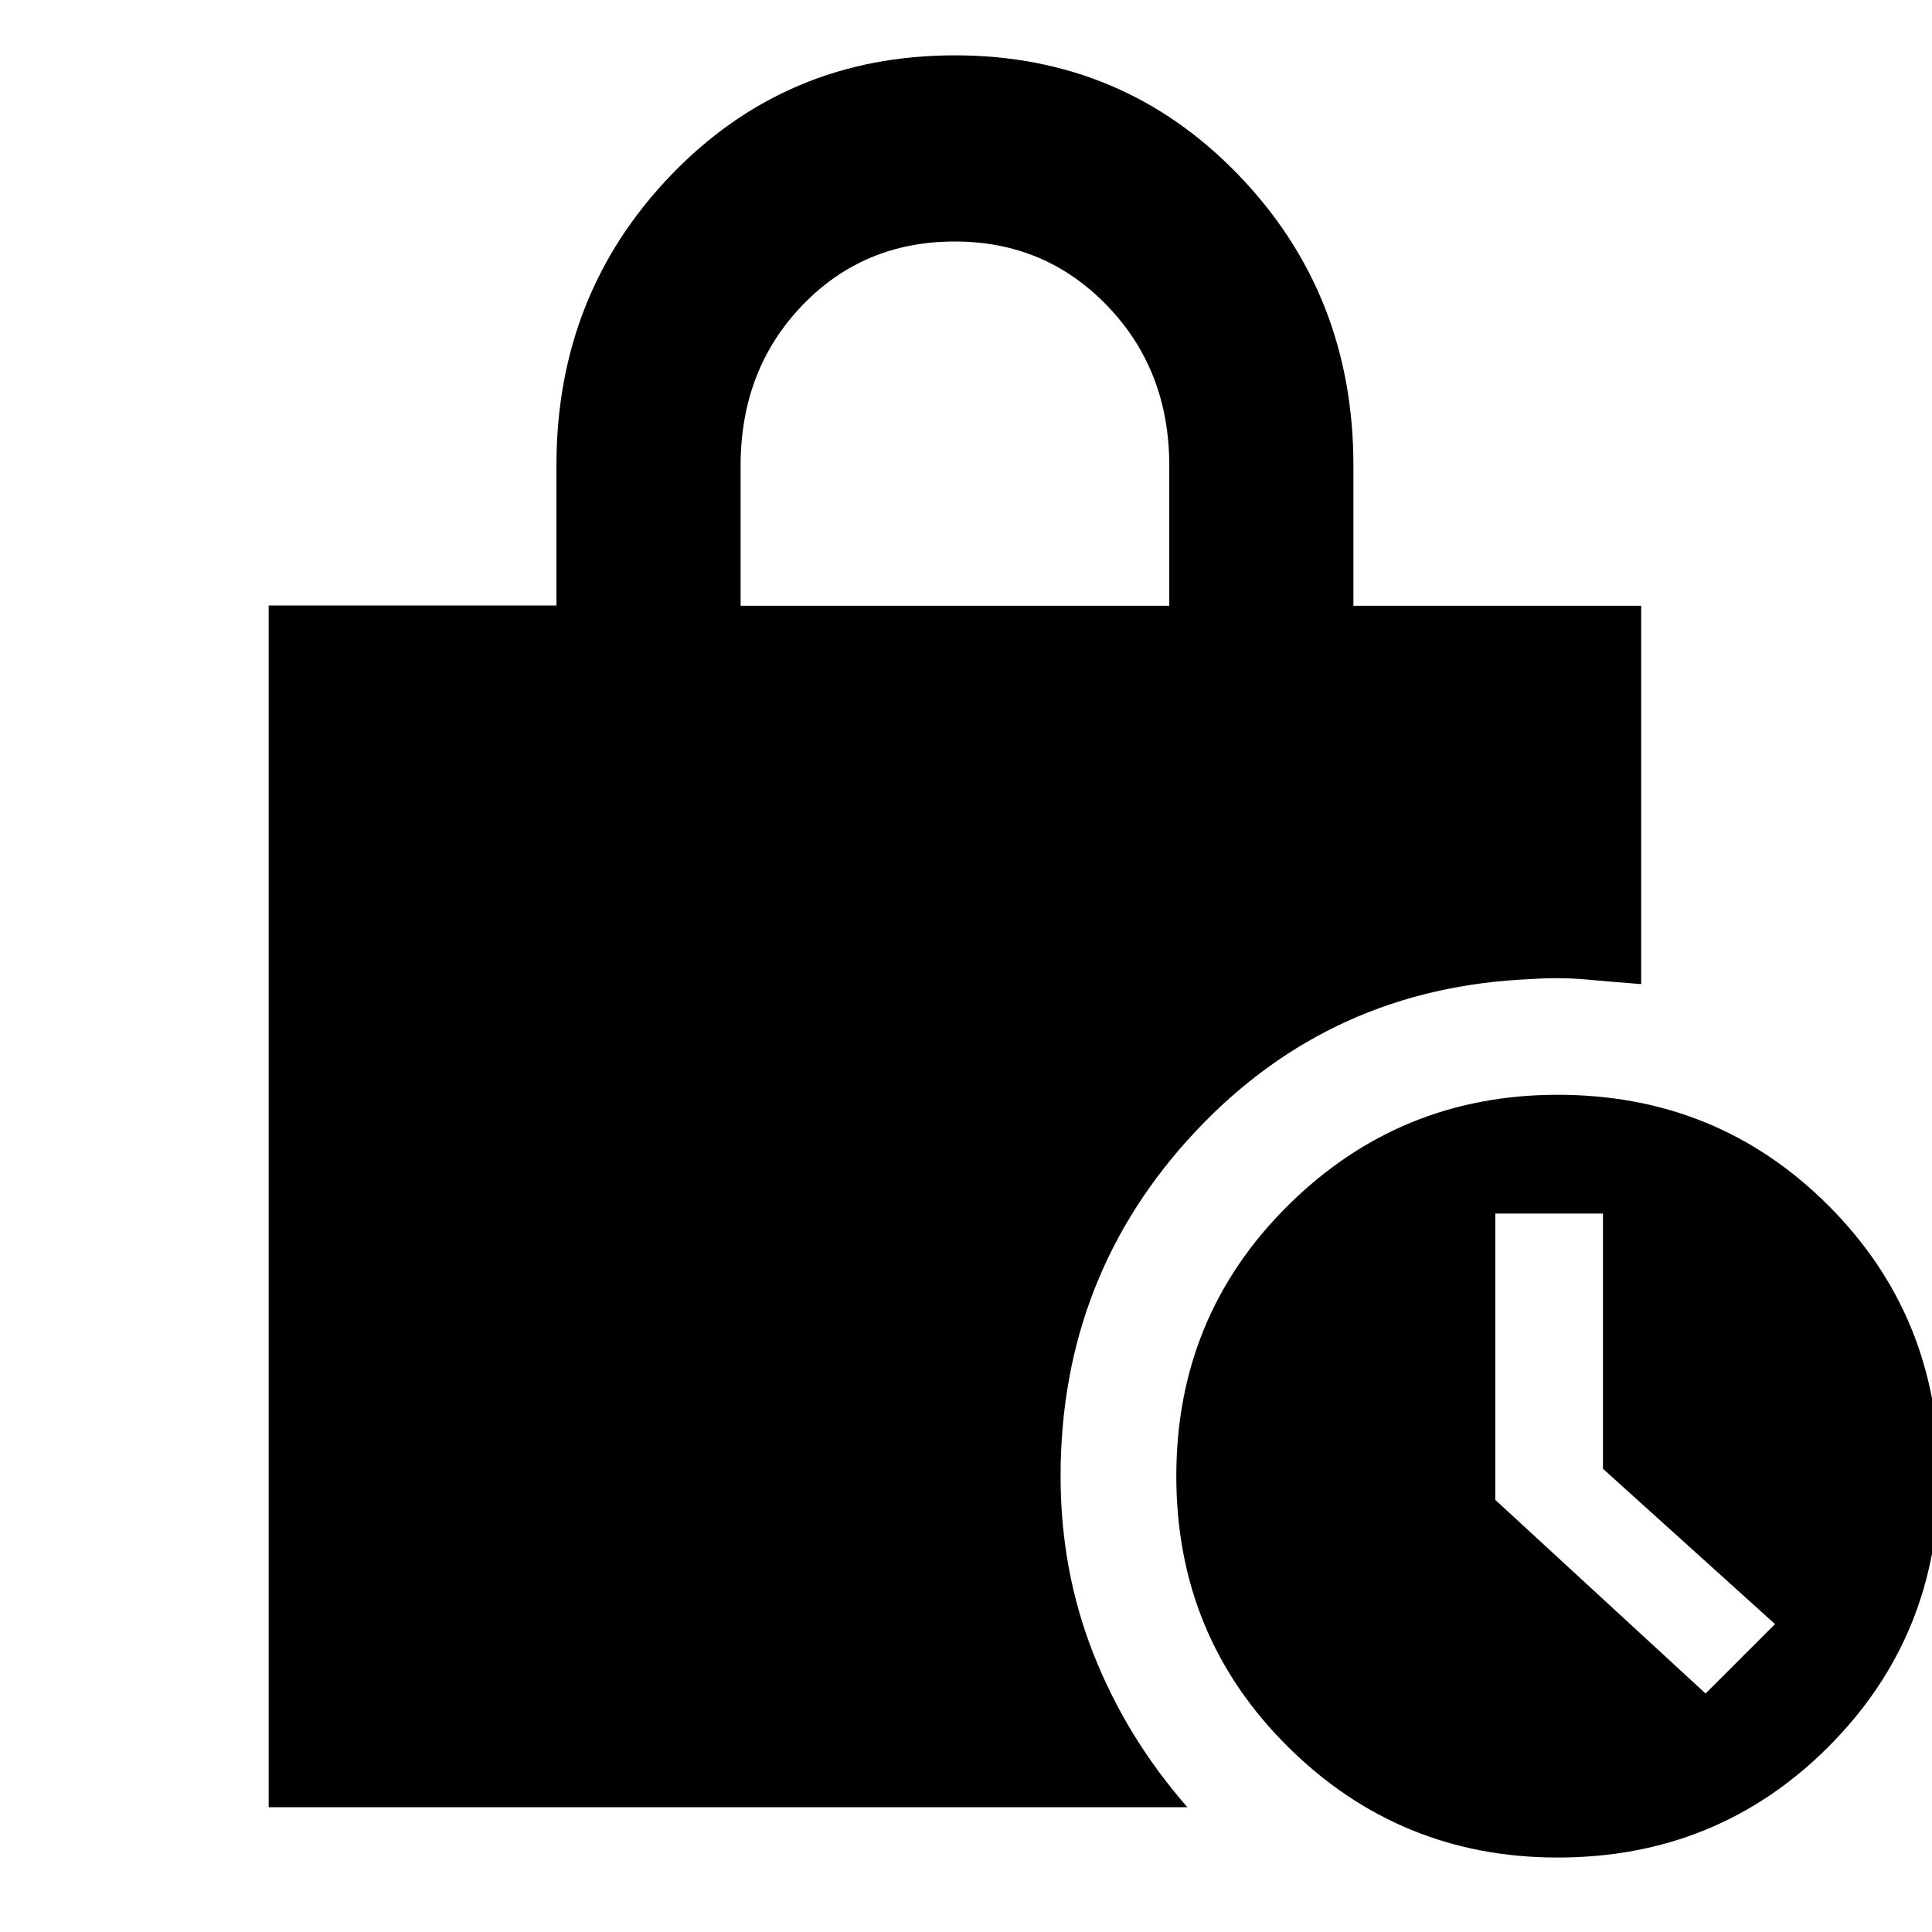 <svg xmlns="http://www.w3.org/2000/svg" height="48" viewBox="0 -960 960 960" width="48"><path d="M774-37q-78.5 0-134-55t-55.5-134.5q0-79.5 55.5-134.5t134-55q79.5 0 134.5 55t55 134.5q0 79.5-55 134.5T774-37Zm73.5-81.5L882-153l-85.5-77.18V-357H743v142.29l104.5 96.21ZM368-659h213v-69.72q0-47.33-30.78-79.31Q519.44-840 474.47-840q-45.47 0-75.97 31.89T368-728.57V-659ZM590-62H133.5v-597.12h143v-69.71q0-85.1 57.15-144.39Q390.8-932.5 474.4-932.5t140.85 59.28q57.25 59.29 57.25 144.45V-659h143v188q-13-1-26.84-2.25t-27.69-.25q-99.47 4-166.72 75.5Q527-326.51 527-226.5q0 46.98 16.39 88.46Q559.77-96.56 590-62Z"/></svg>